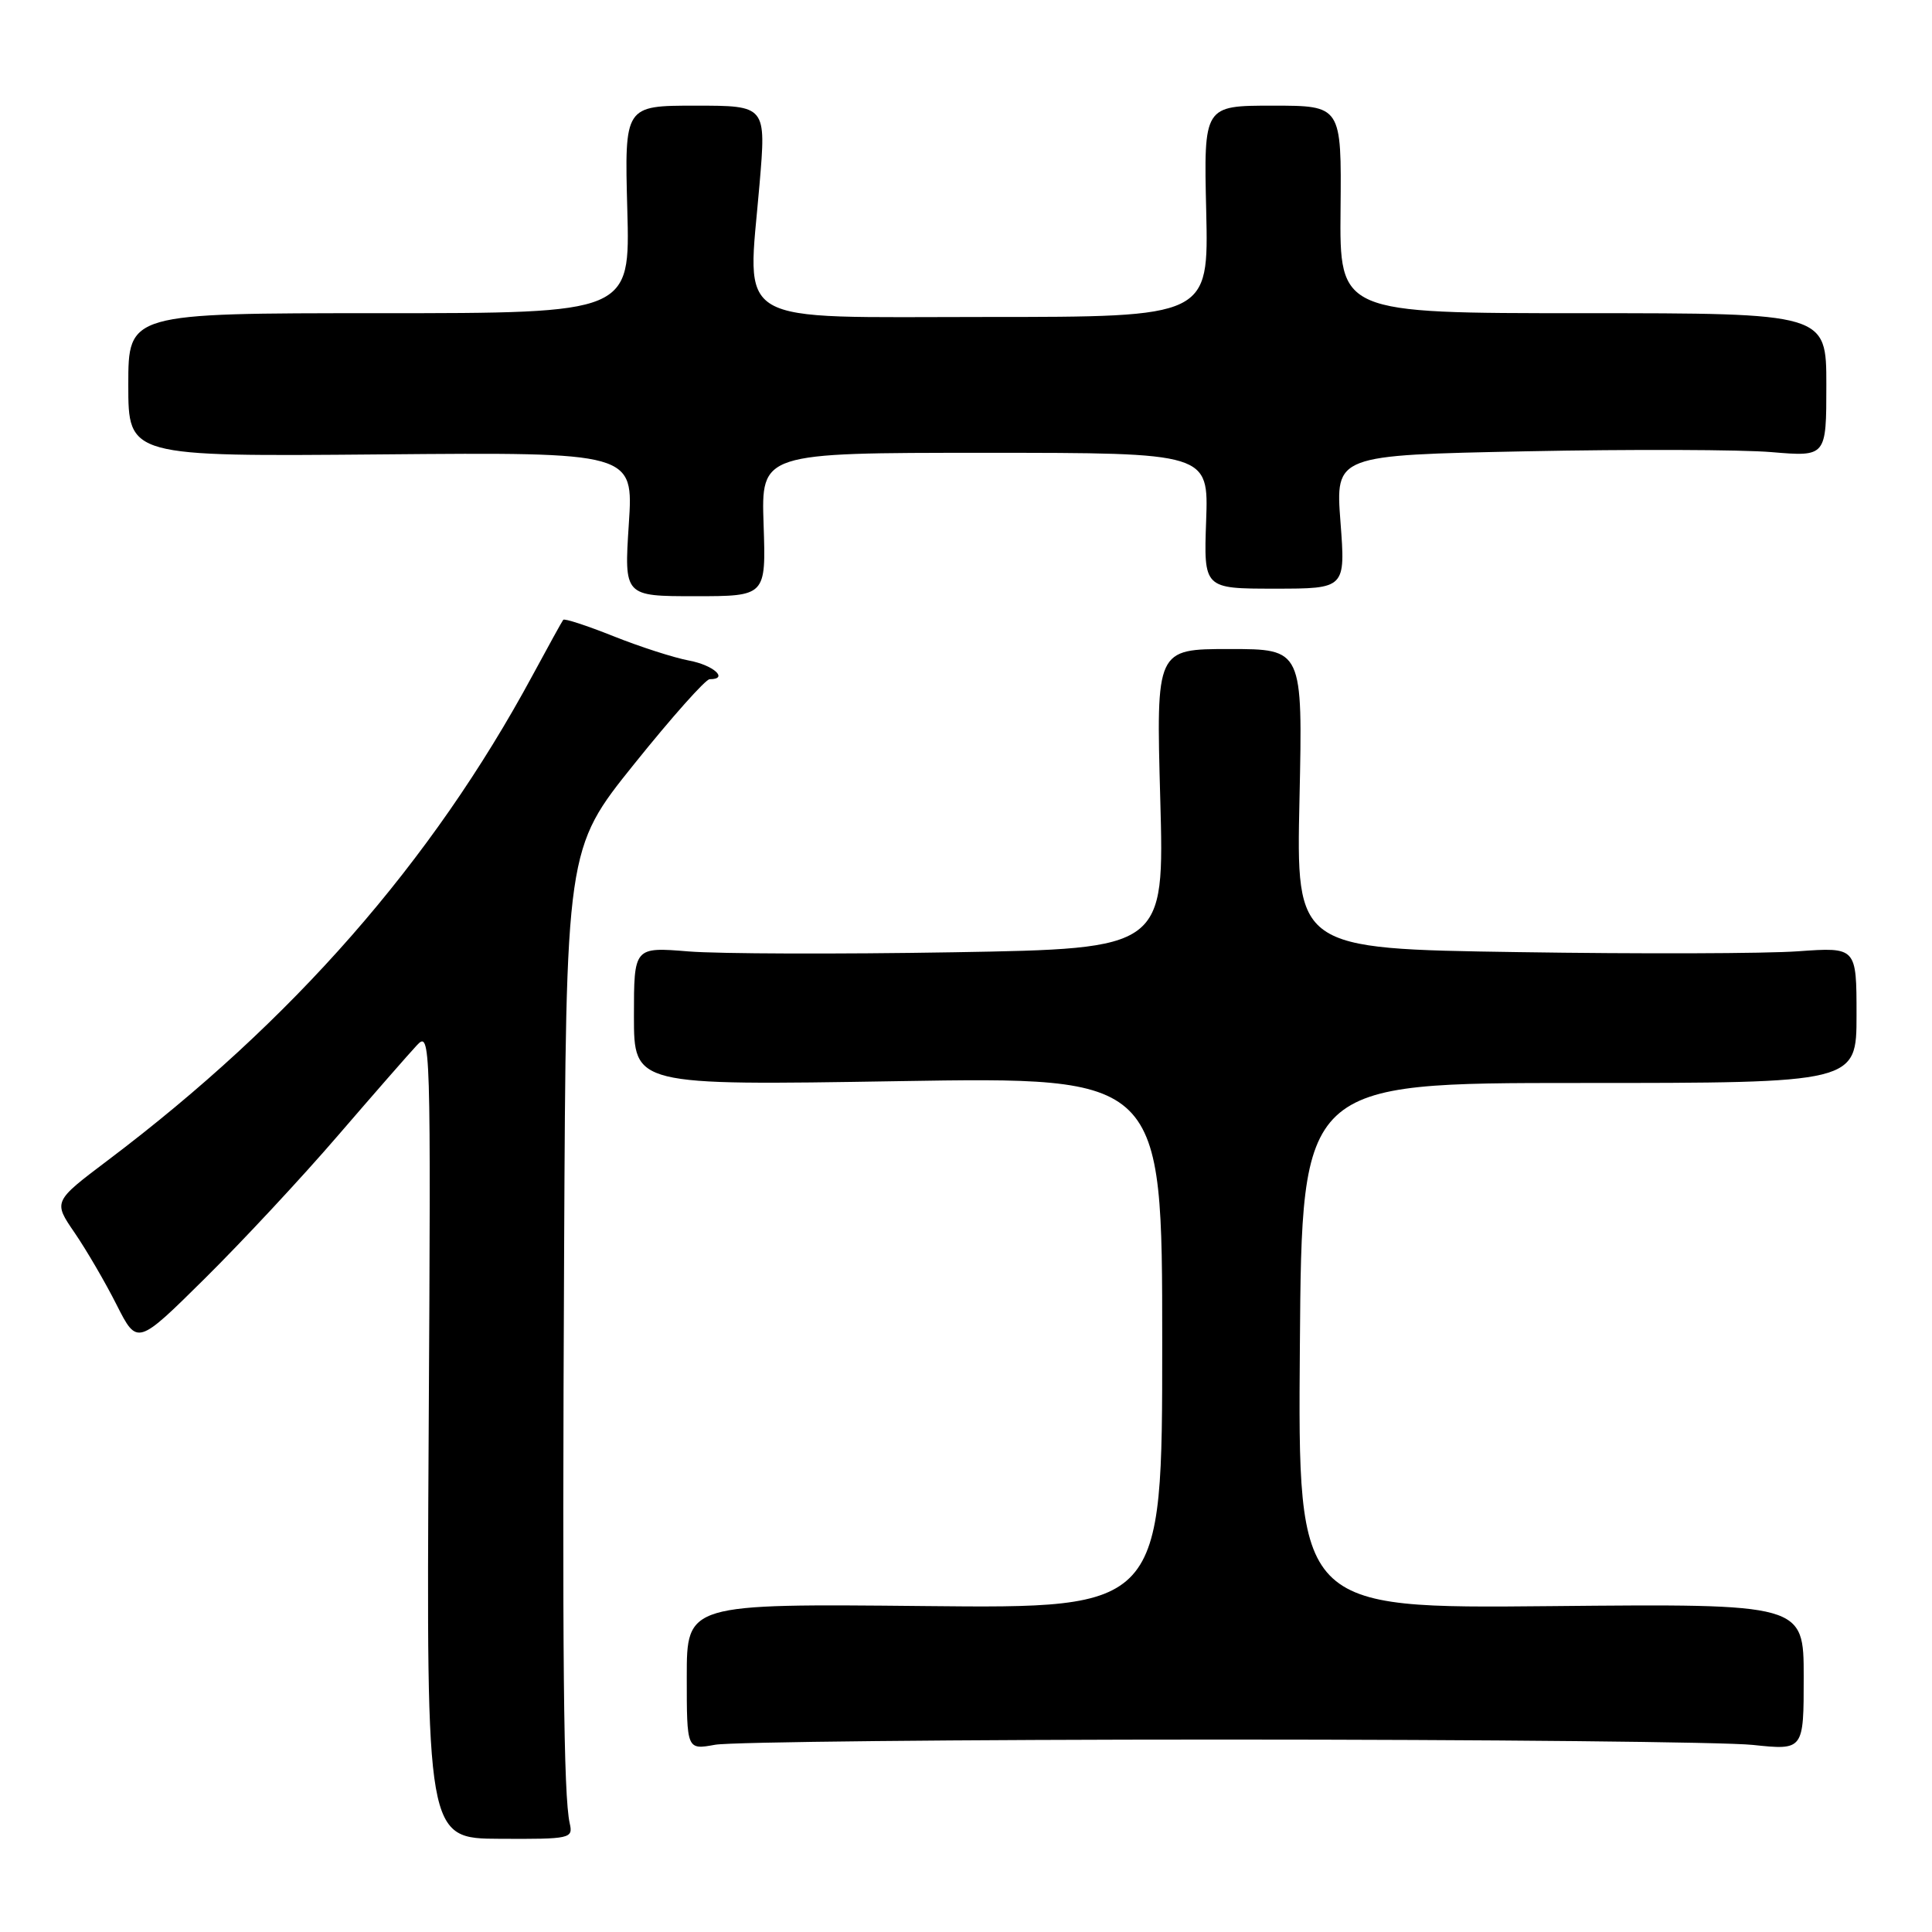<?xml version="1.0" encoding="UTF-8" standalone="no"?>
<!DOCTYPE svg PUBLIC "-//W3C//DTD SVG 1.1//EN" "http://www.w3.org/Graphics/SVG/1.1/DTD/svg11.dtd" >
<svg xmlns="http://www.w3.org/2000/svg" xmlns:xlink="http://www.w3.org/1999/xlink" version="1.1" viewBox="0 0 256 256">
 <g >
 <path fill="currentColor"
d=" M 75.49 241.60 C 74.67 237.91 74.49 219.81 74.75 165.49 C 75.00 112.48 75.00 112.48 84.03 101.24 C 88.99 95.06 93.49 90.00 94.03 90.00 C 96.61 90.00 94.56 88.14 91.31 87.53 C 89.28 87.15 84.76 85.69 81.26 84.29 C 77.77 82.90 74.79 81.92 74.63 82.13 C 74.47 82.33 72.64 85.65 70.56 89.50 C 57.19 114.26 38.79 135.26 14.27 153.76 C 7.05 159.21 7.05 159.21 9.89 163.35 C 11.45 165.63 13.96 169.93 15.45 172.89 C 18.18 178.28 18.18 178.28 27.16 169.39 C 32.10 164.50 40.02 156.00 44.75 150.50 C 49.49 145.00 54.21 139.60 55.24 138.50 C 57.06 136.55 57.10 137.73 56.80 190.05 C 56.50 243.61 56.50 243.61 66.23 243.65 C 75.61 243.70 75.95 243.62 75.49 241.60 Z  M 162.00 230.50 C 196.93 230.50 228.54 230.82 232.25 231.21 C 239.00 231.92 239.00 231.92 239.00 222.21 C 239.00 212.50 239.00 212.50 205.49 212.82 C 171.97 213.14 171.97 213.14 172.24 178.32 C 172.50 143.50 172.50 143.50 209.25 143.50 C 246.00 143.50 246.00 143.50 246.00 134.50 C 246.00 125.50 246.00 125.50 238.25 126.05 C 233.99 126.36 217.28 126.41 201.13 126.16 C 171.75 125.72 171.75 125.72 172.19 105.86 C 172.62 86.00 172.62 86.00 162.91 86.00 C 153.19 86.00 153.19 86.00 153.74 105.85 C 154.29 125.70 154.29 125.70 126.40 126.18 C 111.05 126.44 95.24 126.39 91.25 126.07 C 84.00 125.48 84.00 125.48 84.00 134.65 C 84.00 143.83 84.00 143.83 119.00 143.26 C 154.00 142.69 154.00 142.69 154.00 177.91 C 154.00 213.13 154.00 213.13 122.50 212.81 C 91.00 212.50 91.00 212.50 91.00 222.19 C 91.00 231.87 91.00 231.87 94.75 231.19 C 96.81 230.81 127.08 230.50 162.00 230.50 Z  M 101.18 69.50 C 100.86 60.00 100.86 60.00 130.50 60.00 C 160.14 60.00 160.14 60.00 159.82 69.00 C 159.50 78.00 159.50 78.00 168.89 78.00 C 178.29 78.00 178.29 78.00 177.62 69.16 C 176.95 60.31 176.95 60.31 202.23 59.80 C 216.13 59.52 230.76 59.57 234.75 59.91 C 242.00 60.52 242.00 60.52 242.00 51.01 C 242.00 41.50 242.00 41.50 209.75 41.50 C 177.50 41.50 177.50 41.50 177.63 27.75 C 177.76 14.00 177.76 14.00 168.63 14.00 C 159.50 14.00 159.50 14.00 159.83 28.00 C 160.15 42.00 160.15 42.00 130.62 42.00 C 96.52 42.00 99.03 43.47 100.64 24.44 C 101.53 14.00 101.53 14.00 92.14 14.00 C 82.75 14.00 82.75 14.00 83.12 27.75 C 83.50 41.50 83.50 41.50 50.25 41.50 C 17.00 41.50 17.00 41.50 17.00 51.00 C 17.00 60.50 17.00 60.50 50.48 60.21 C 83.95 59.92 83.95 59.92 83.32 69.46 C 82.70 79.00 82.70 79.00 92.10 79.00 C 101.50 79.00 101.50 79.00 101.18 69.50 Z "/>
</g>
</svg>